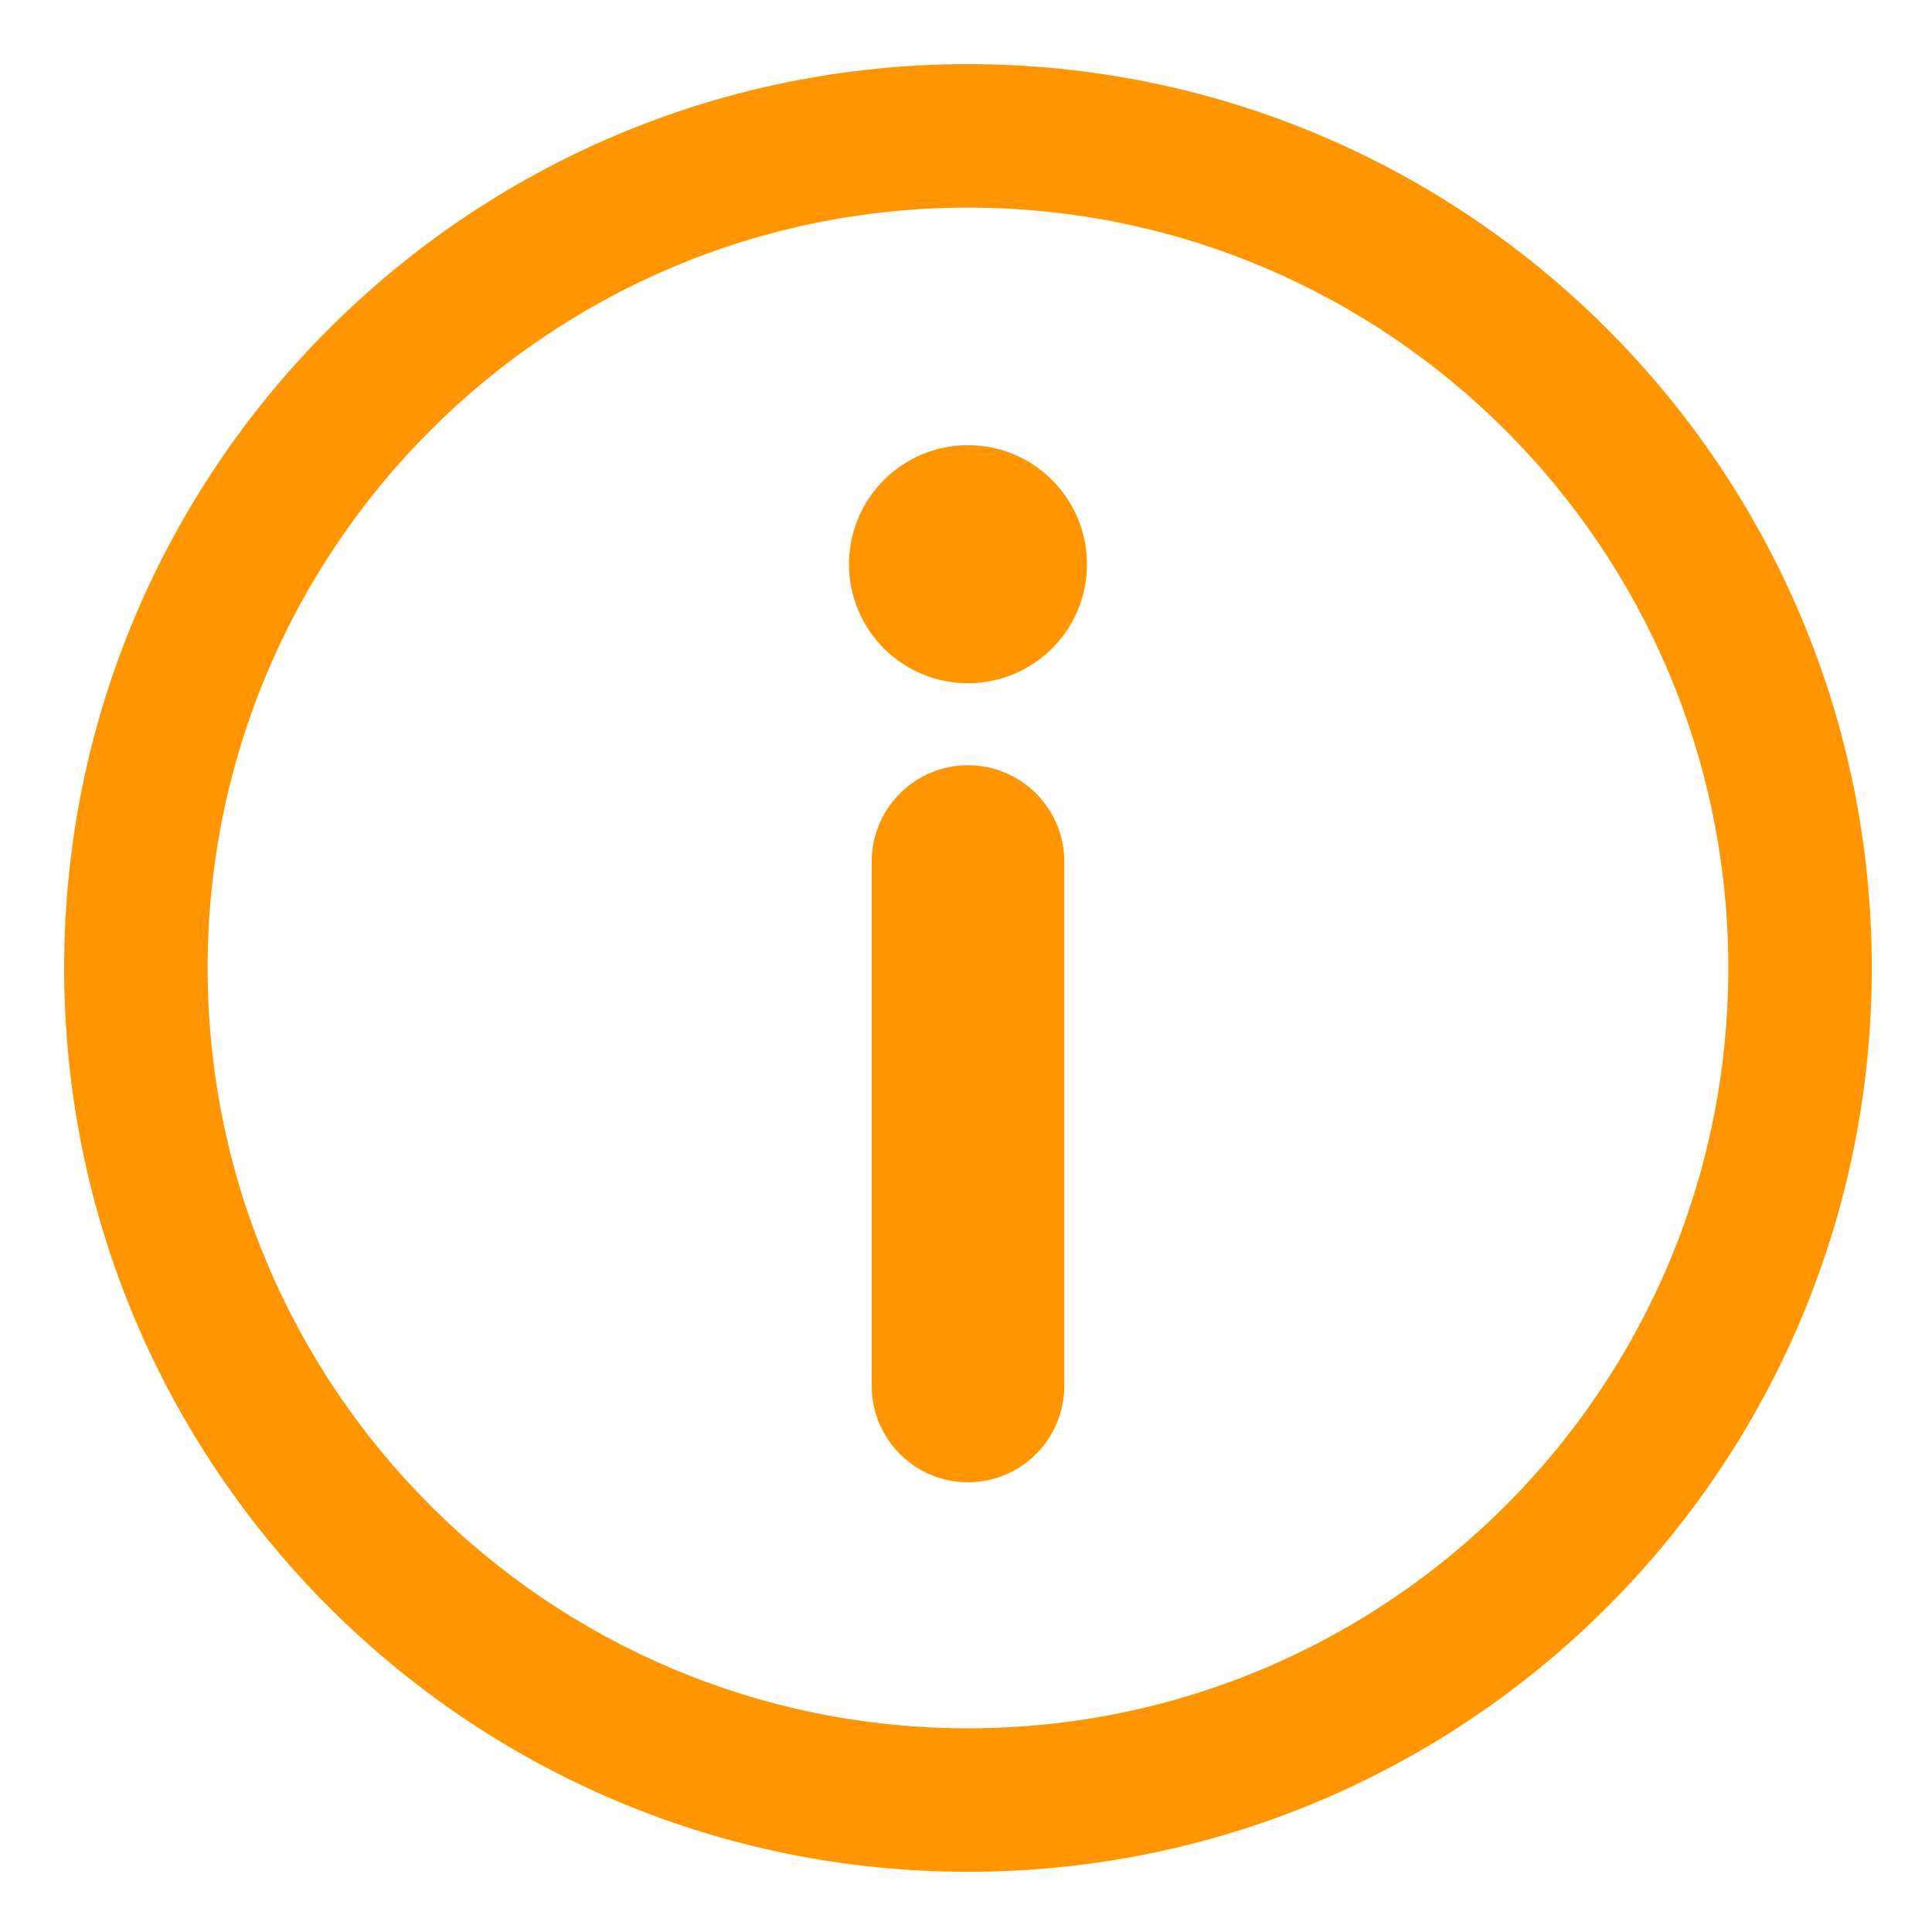 <svg width="30" height="30" viewBox="0 0 30 30" fill="none" xmlns="http://www.w3.org/2000/svg">
<g clip-path="url(#clip0_634_3973)">
<path fill-rule="evenodd" clip-rule="evenodd" d="M15.031 0.996C22.782 0.996 29.065 7.28 29.065 15.031C29.065 22.782 22.782 29.065 15.031 29.065C7.28 29.065 0.996 22.782 0.996 15.031C0.996 7.28 7.28 0.996 15.031 0.996ZM15.031 6.913C16.048 6.913 16.878 7.737 16.878 8.761C16.878 9.778 16.055 10.609 15.031 10.609C14.013 10.609 13.183 9.785 13.183 8.761C13.183 7.744 14.007 6.913 15.031 6.913ZM15.031 11.882C15.854 11.882 16.526 12.553 16.526 13.377V21.522C16.526 22.346 15.854 23.017 15.031 23.017C14.207 23.017 13.536 22.346 13.536 21.522V13.377C13.536 12.553 14.207 11.882 15.031 11.882ZM15.031 3.224C21.55 3.224 26.837 8.512 26.837 15.031C26.837 21.55 21.55 26.837 15.031 26.837C8.512 26.837 3.224 21.55 3.224 15.031C3.224 8.512 8.512 3.224 15.031 3.224Z" fill="#FF9500"/>
</g>
<defs>
<clipPath id="clip0_634_3973">
<rect width="30" height="30" fill="white"/>
</clipPath>
</defs>
</svg>
